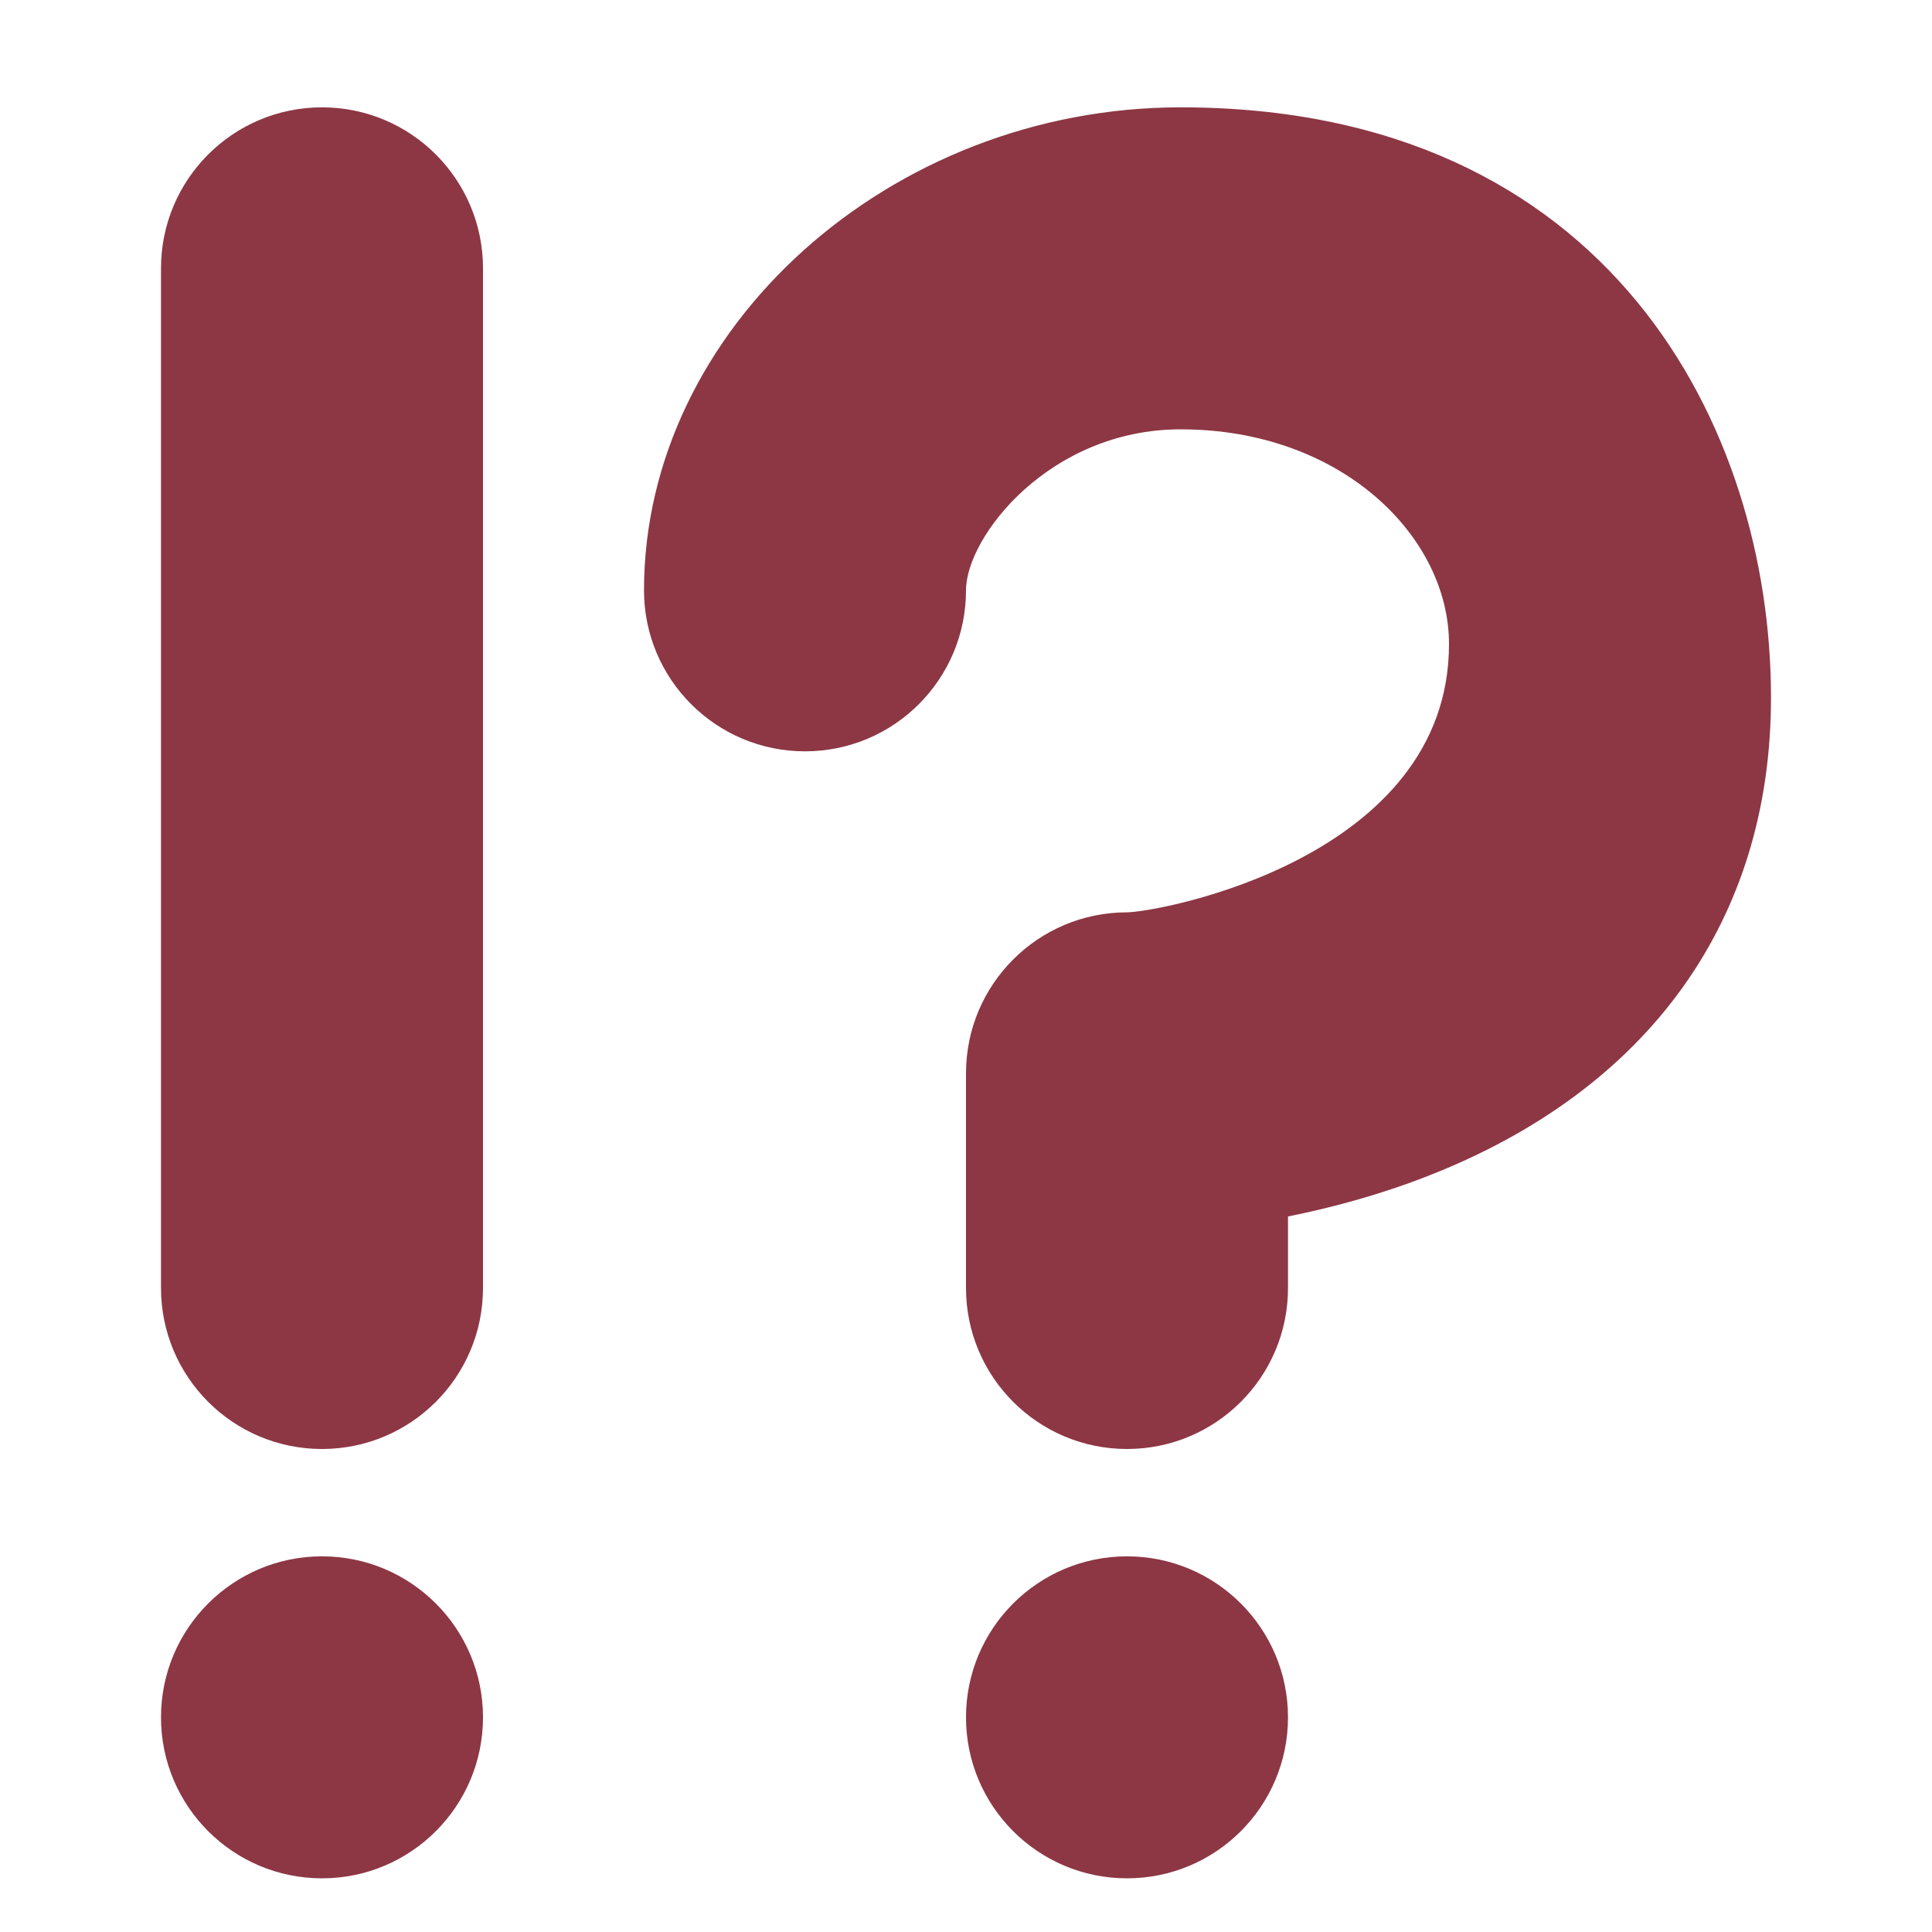 <ns0:svg xmlns:ns0="http://www.w3.org/2000/svg" viewBox="0 0 36 36"><ns0:path fill="#8d3744" d="M21 27c-1.657 0-3-1.343-3-3v-4c0-1.657 1.343-3 3-3 .603-.006 6-1 6-5 0-2-2-4-5-4-2.441 0-4 2-4 3 0 1.657-1.343 3-3 3s-3-1.343-3-3c0-4.878 4.58-9 10-9 8 0 11 5.982 11 11 0 4.145-2.277 7.313-6.413 8.92-.9.351-1.79.587-2.587.747V24c0 1.657-1.343 3-3 3z" /><ns0:circle fill="#8d3744" cx="21" cy="32" r="3" /><ns0:circle fill="#8d3744" cx="6" cy="32" r="3" /><ns0:path fill="#8d3744" d="M9 24c0 1.657-1.343 3-3 3s-3-1.343-3-3V5c0-1.657 1.343-3 3-3s3 1.343 3 3v19z" /></ns0:svg>